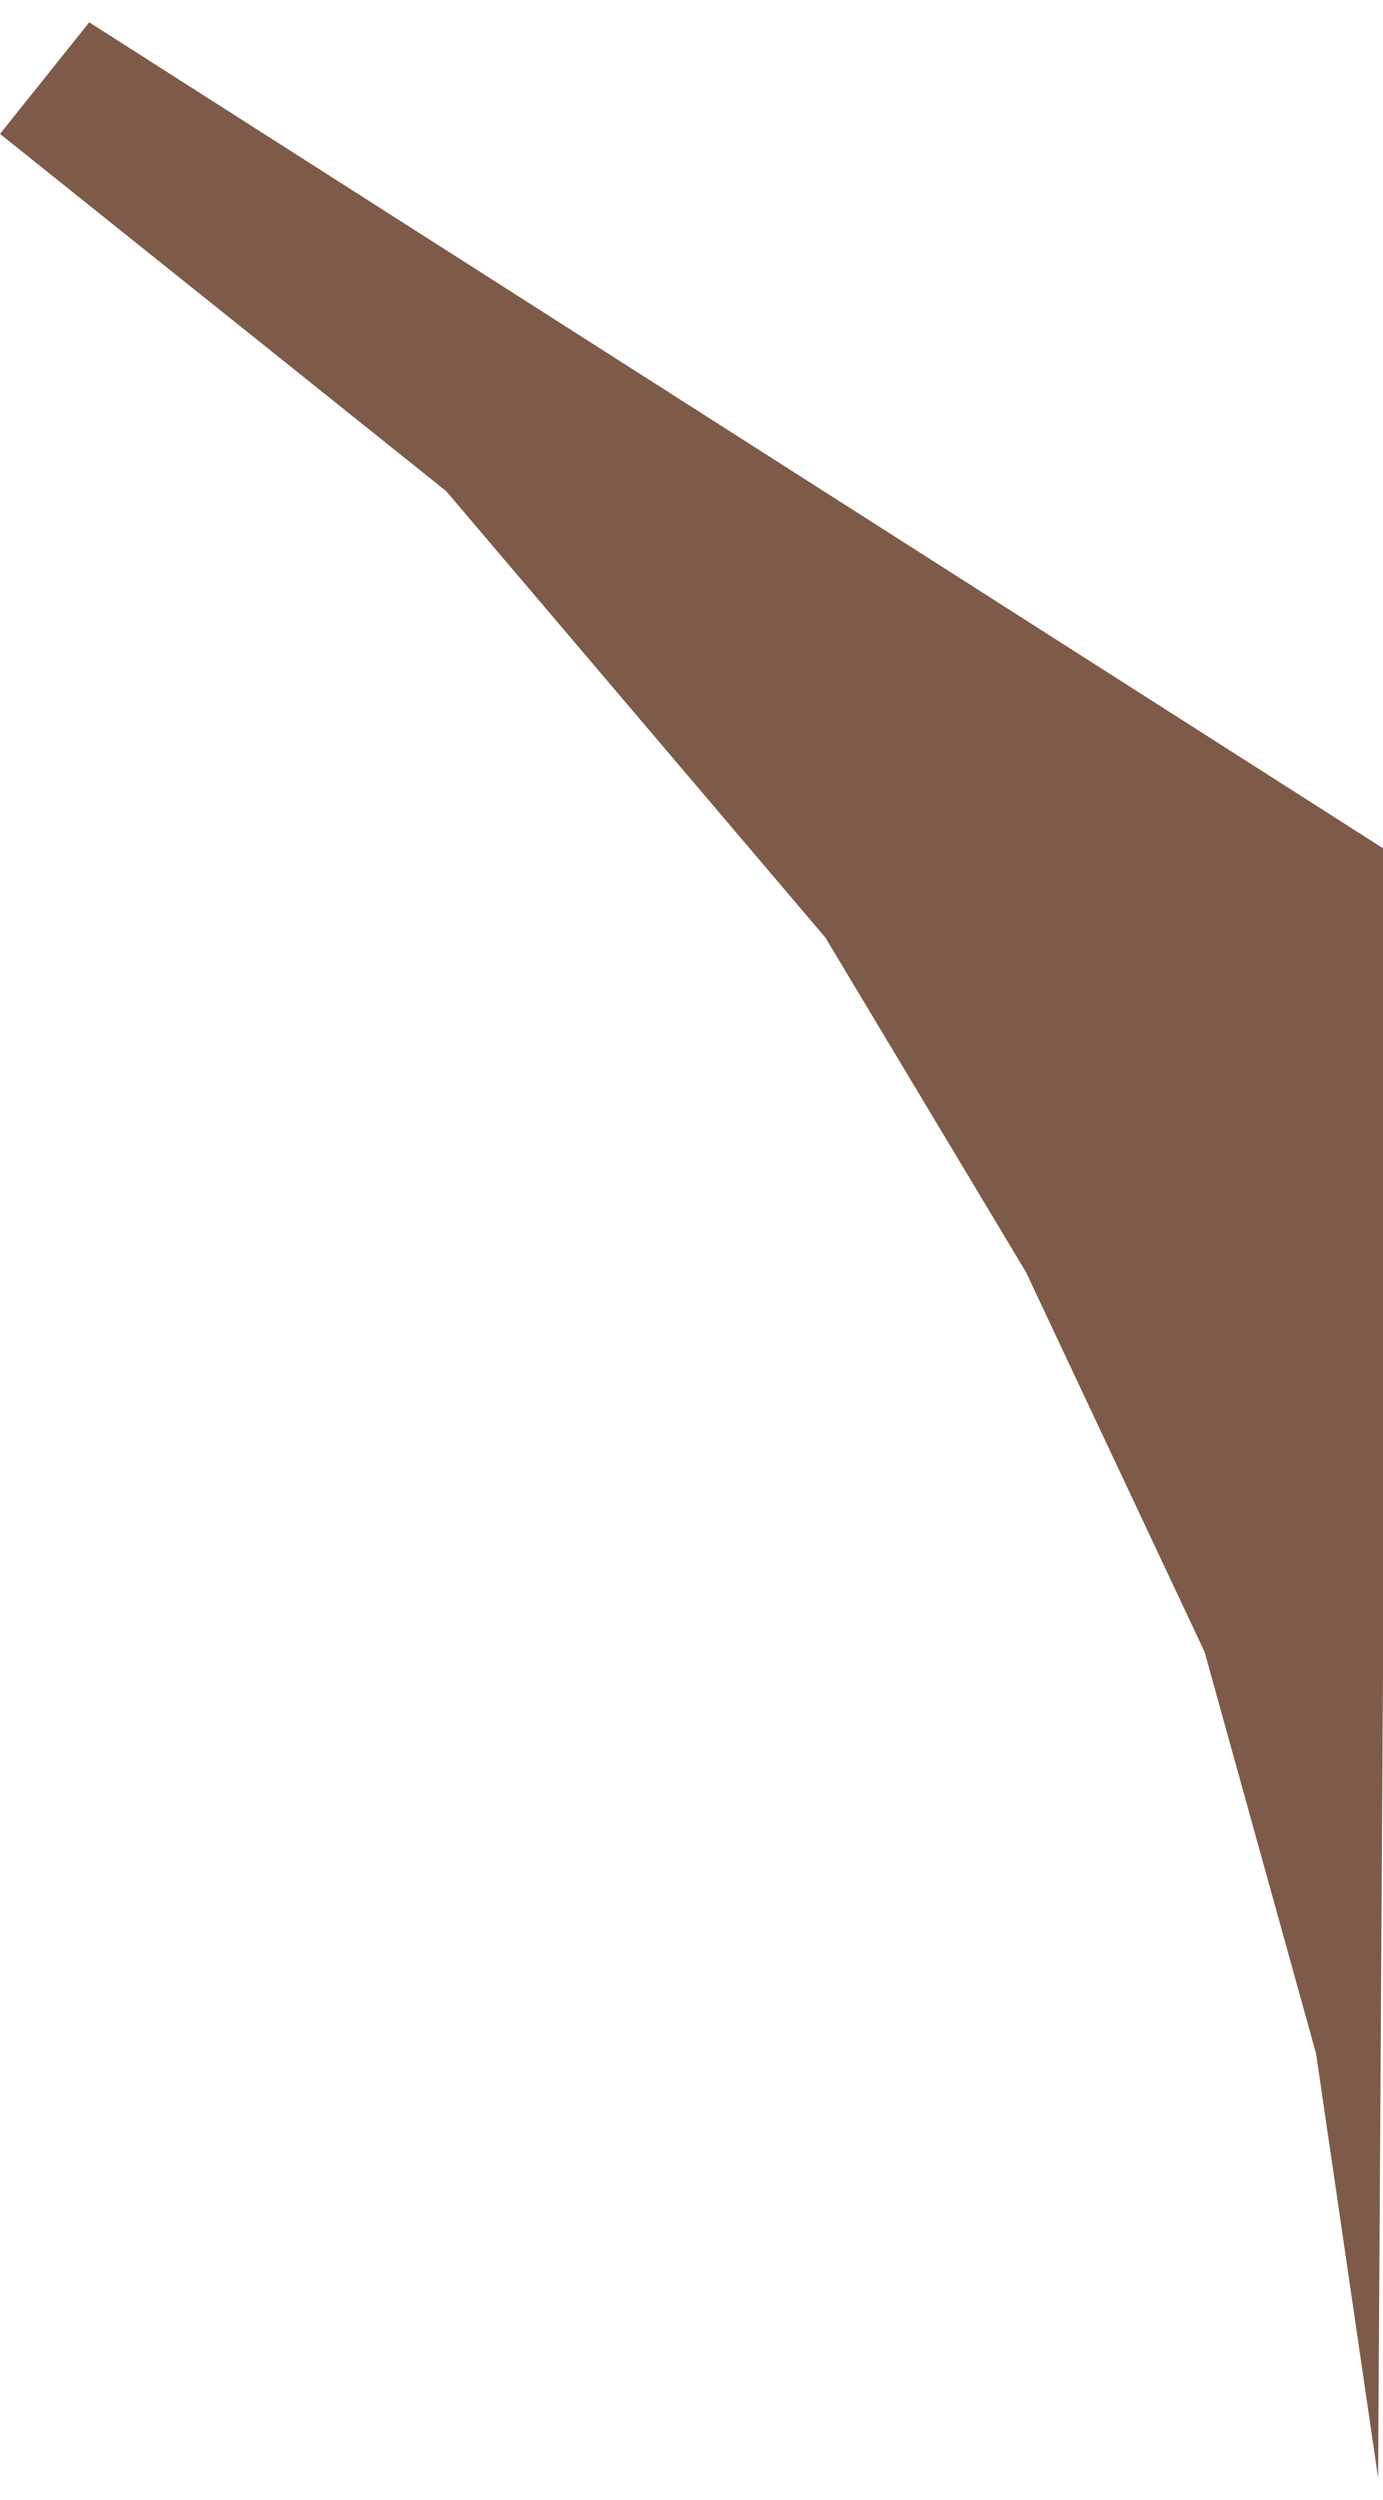 <svg width="31" height="56" viewBox="0 0 31 56" fill="none" xmlns="http://www.w3.org/2000/svg">
<g style="mix-blend-mode:screen">
<path d="M30.89 55.5L31 37.5L31 19L2 0.5L4.5269e-05 3L10 11L18.5 21L23 28.5L27 37L29.5 46L30.89 55.5Z" fill="#7E5A49"/>
</g>
</svg>

